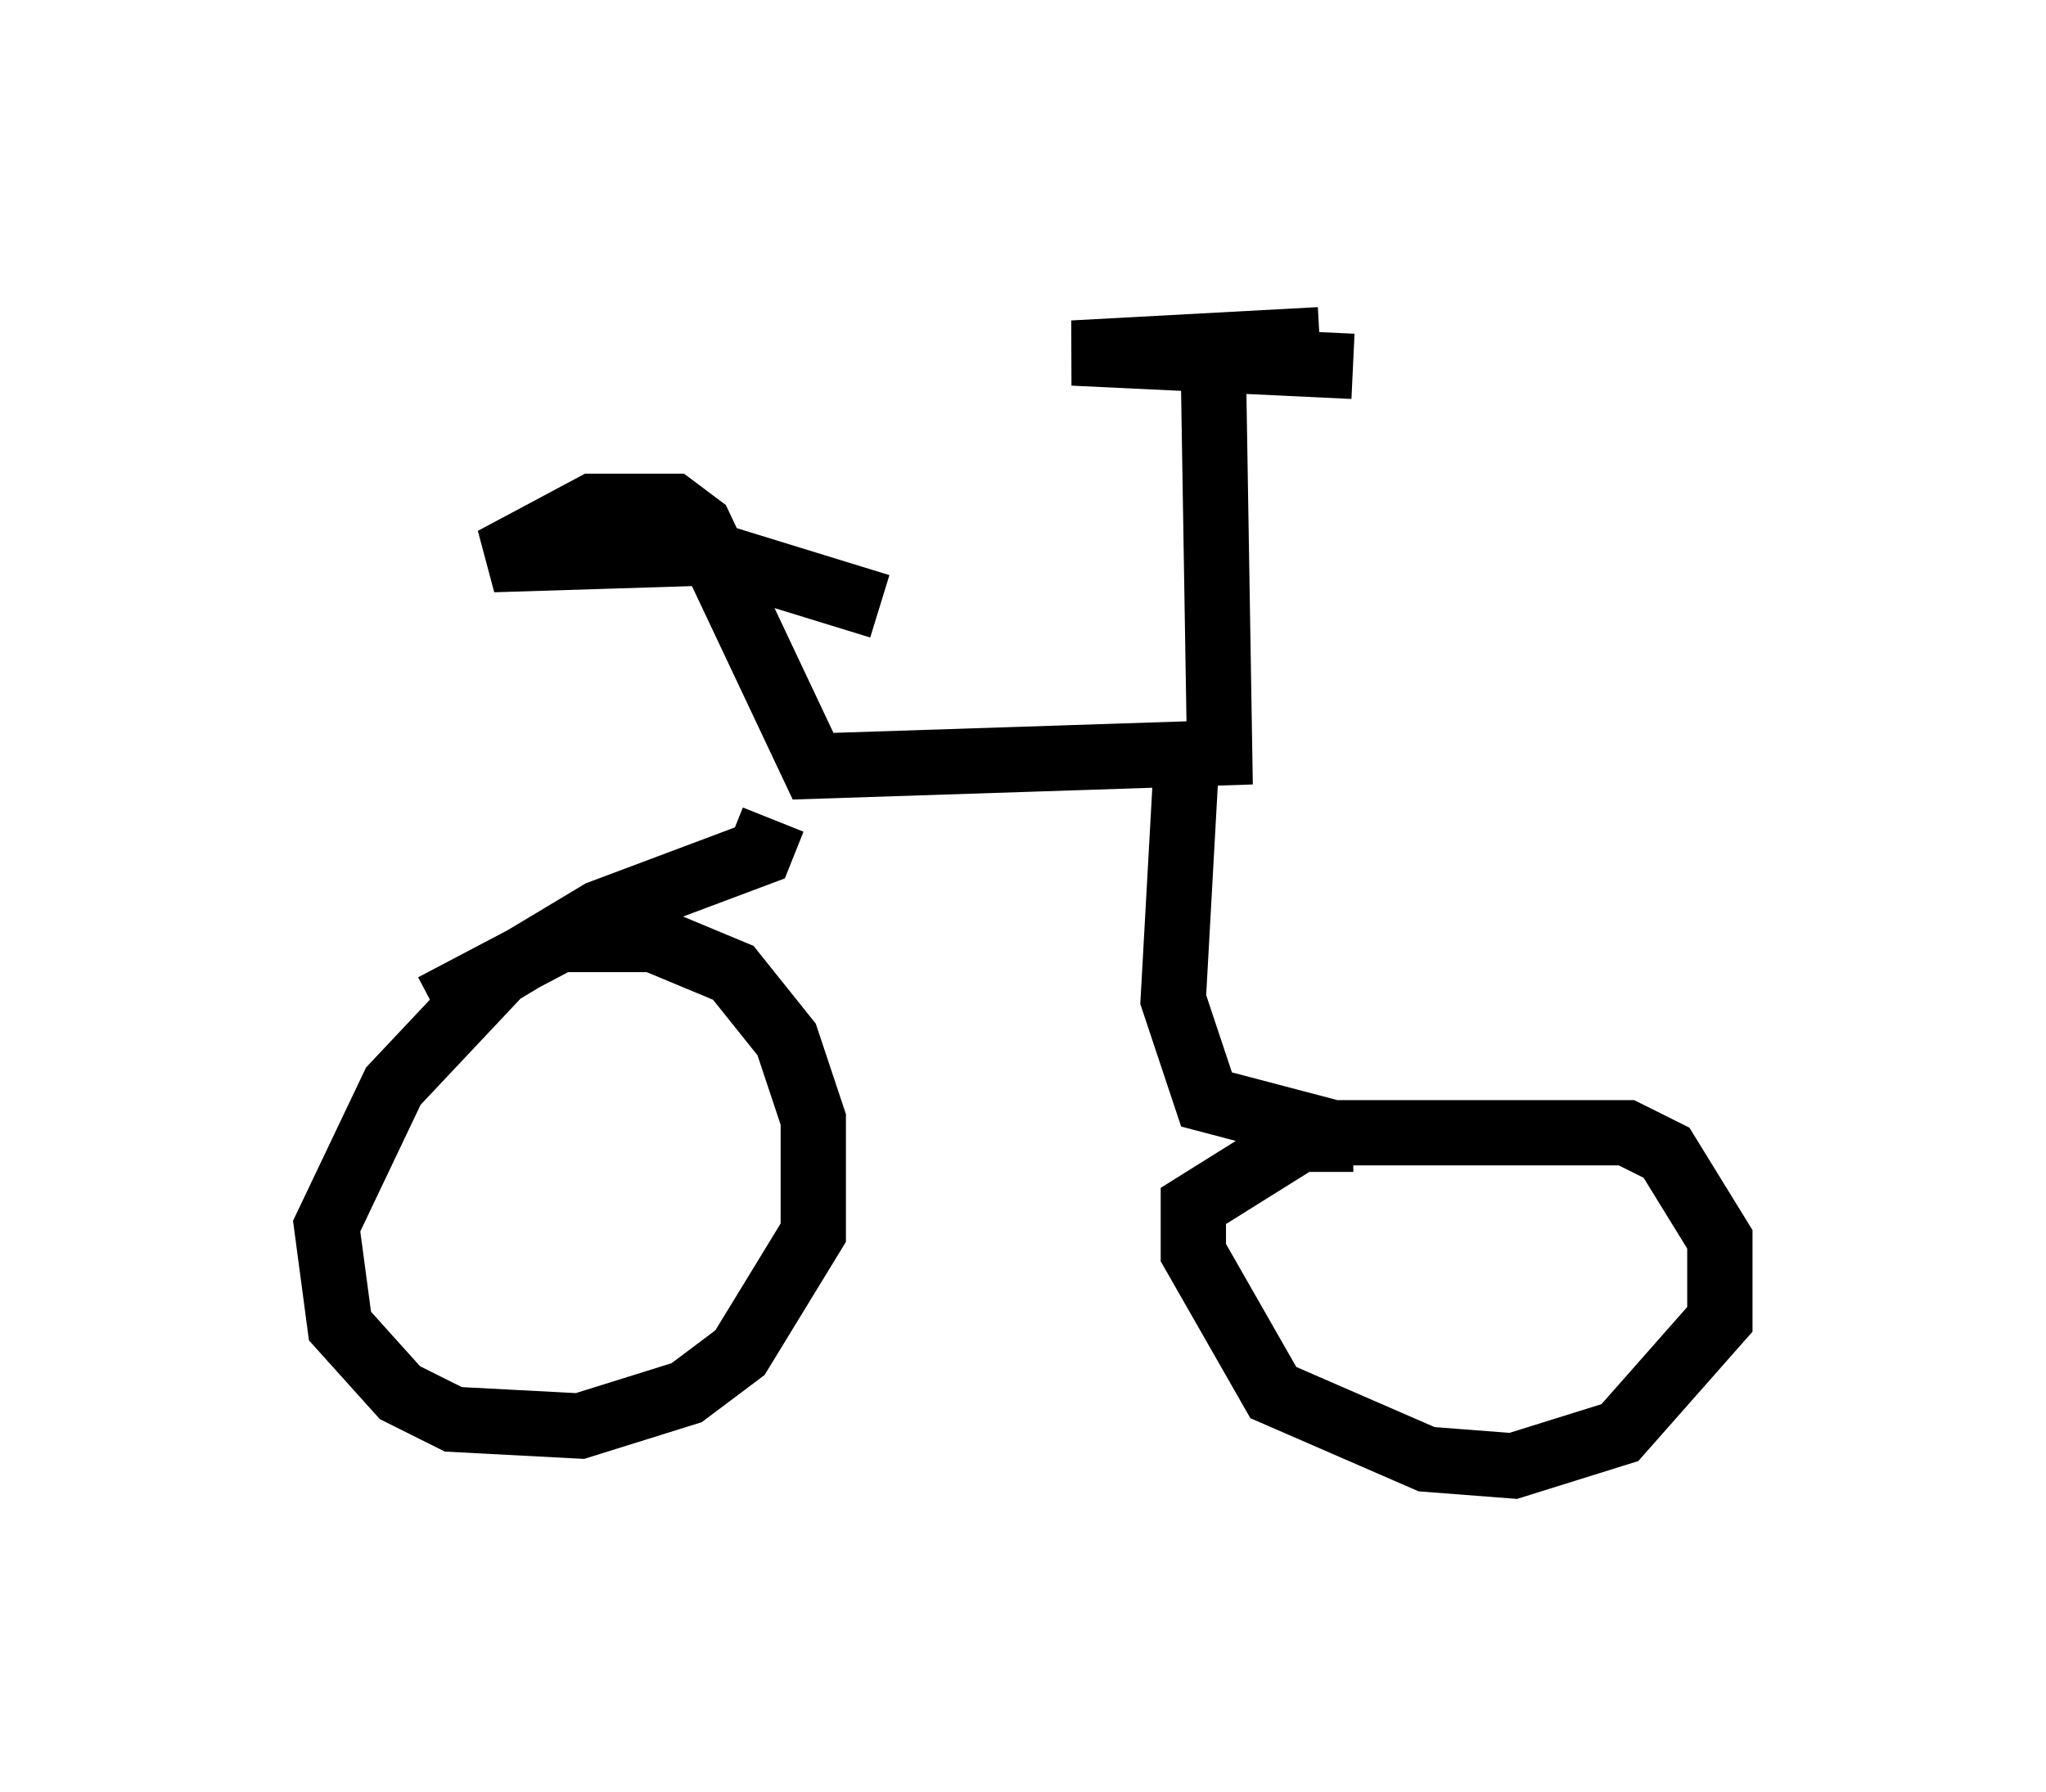 <?xml version="1.0" encoding="utf-8" ?>
<svg baseProfile="full" height="27.456" version="1.1" width="31.336" xmlns="http://www.w3.org/2000/svg" xmlns:ev="http://www.w3.org/2001/xml-events" xmlns:xlink="http://www.w3.org/1999/xlink"><defs /><rect fill="white" height="27.456" width="31.336" x="0" y="0" /><path d="M20.721, 5 m-0.51, 0.204 l-3.777, 0.204 4.288, 0.204 m-2.144, -0.306 l0.102, 6.227 -6.227, 0.204 l-1.735, -3.675 -0.408, -0.306 l-1.225, 0.0 -1.531, 0.817 l3.267, -0.102 2.654, 0.817 m-1.633, 3.267 l-0.204, 0.51 -2.45, 0.919 l-1.531, 0.919 -1.633, 1.735 l-1.021, 2.144 0.204, 1.531 l0.919, 1.021 0.817, 0.408 l1.94, 0.102 1.633, -0.51 l0.817, -0.613 1.123, -1.838 l0.0, -1.735 -0.408, -1.225 l-0.817, -1.021 -1.225, -0.51 l-1.429, 0.0 -1.94, 1.021 m11.536, -3.777 l-0.204, 3.675 0.51, 1.531 l1.94, 0.51 4.492, 0.0 l0.613, 0.306 0.817, 1.327 l0.0, 1.225 -1.531, 1.735 l-1.633, 0.51 -1.327, -0.102 l-2.348, -1.021 -1.225, -2.144 l0.0, -0.715 1.633, -1.021 l0.817, 0.0 " fill="none" stroke="black" stroke-width="1" /></svg>